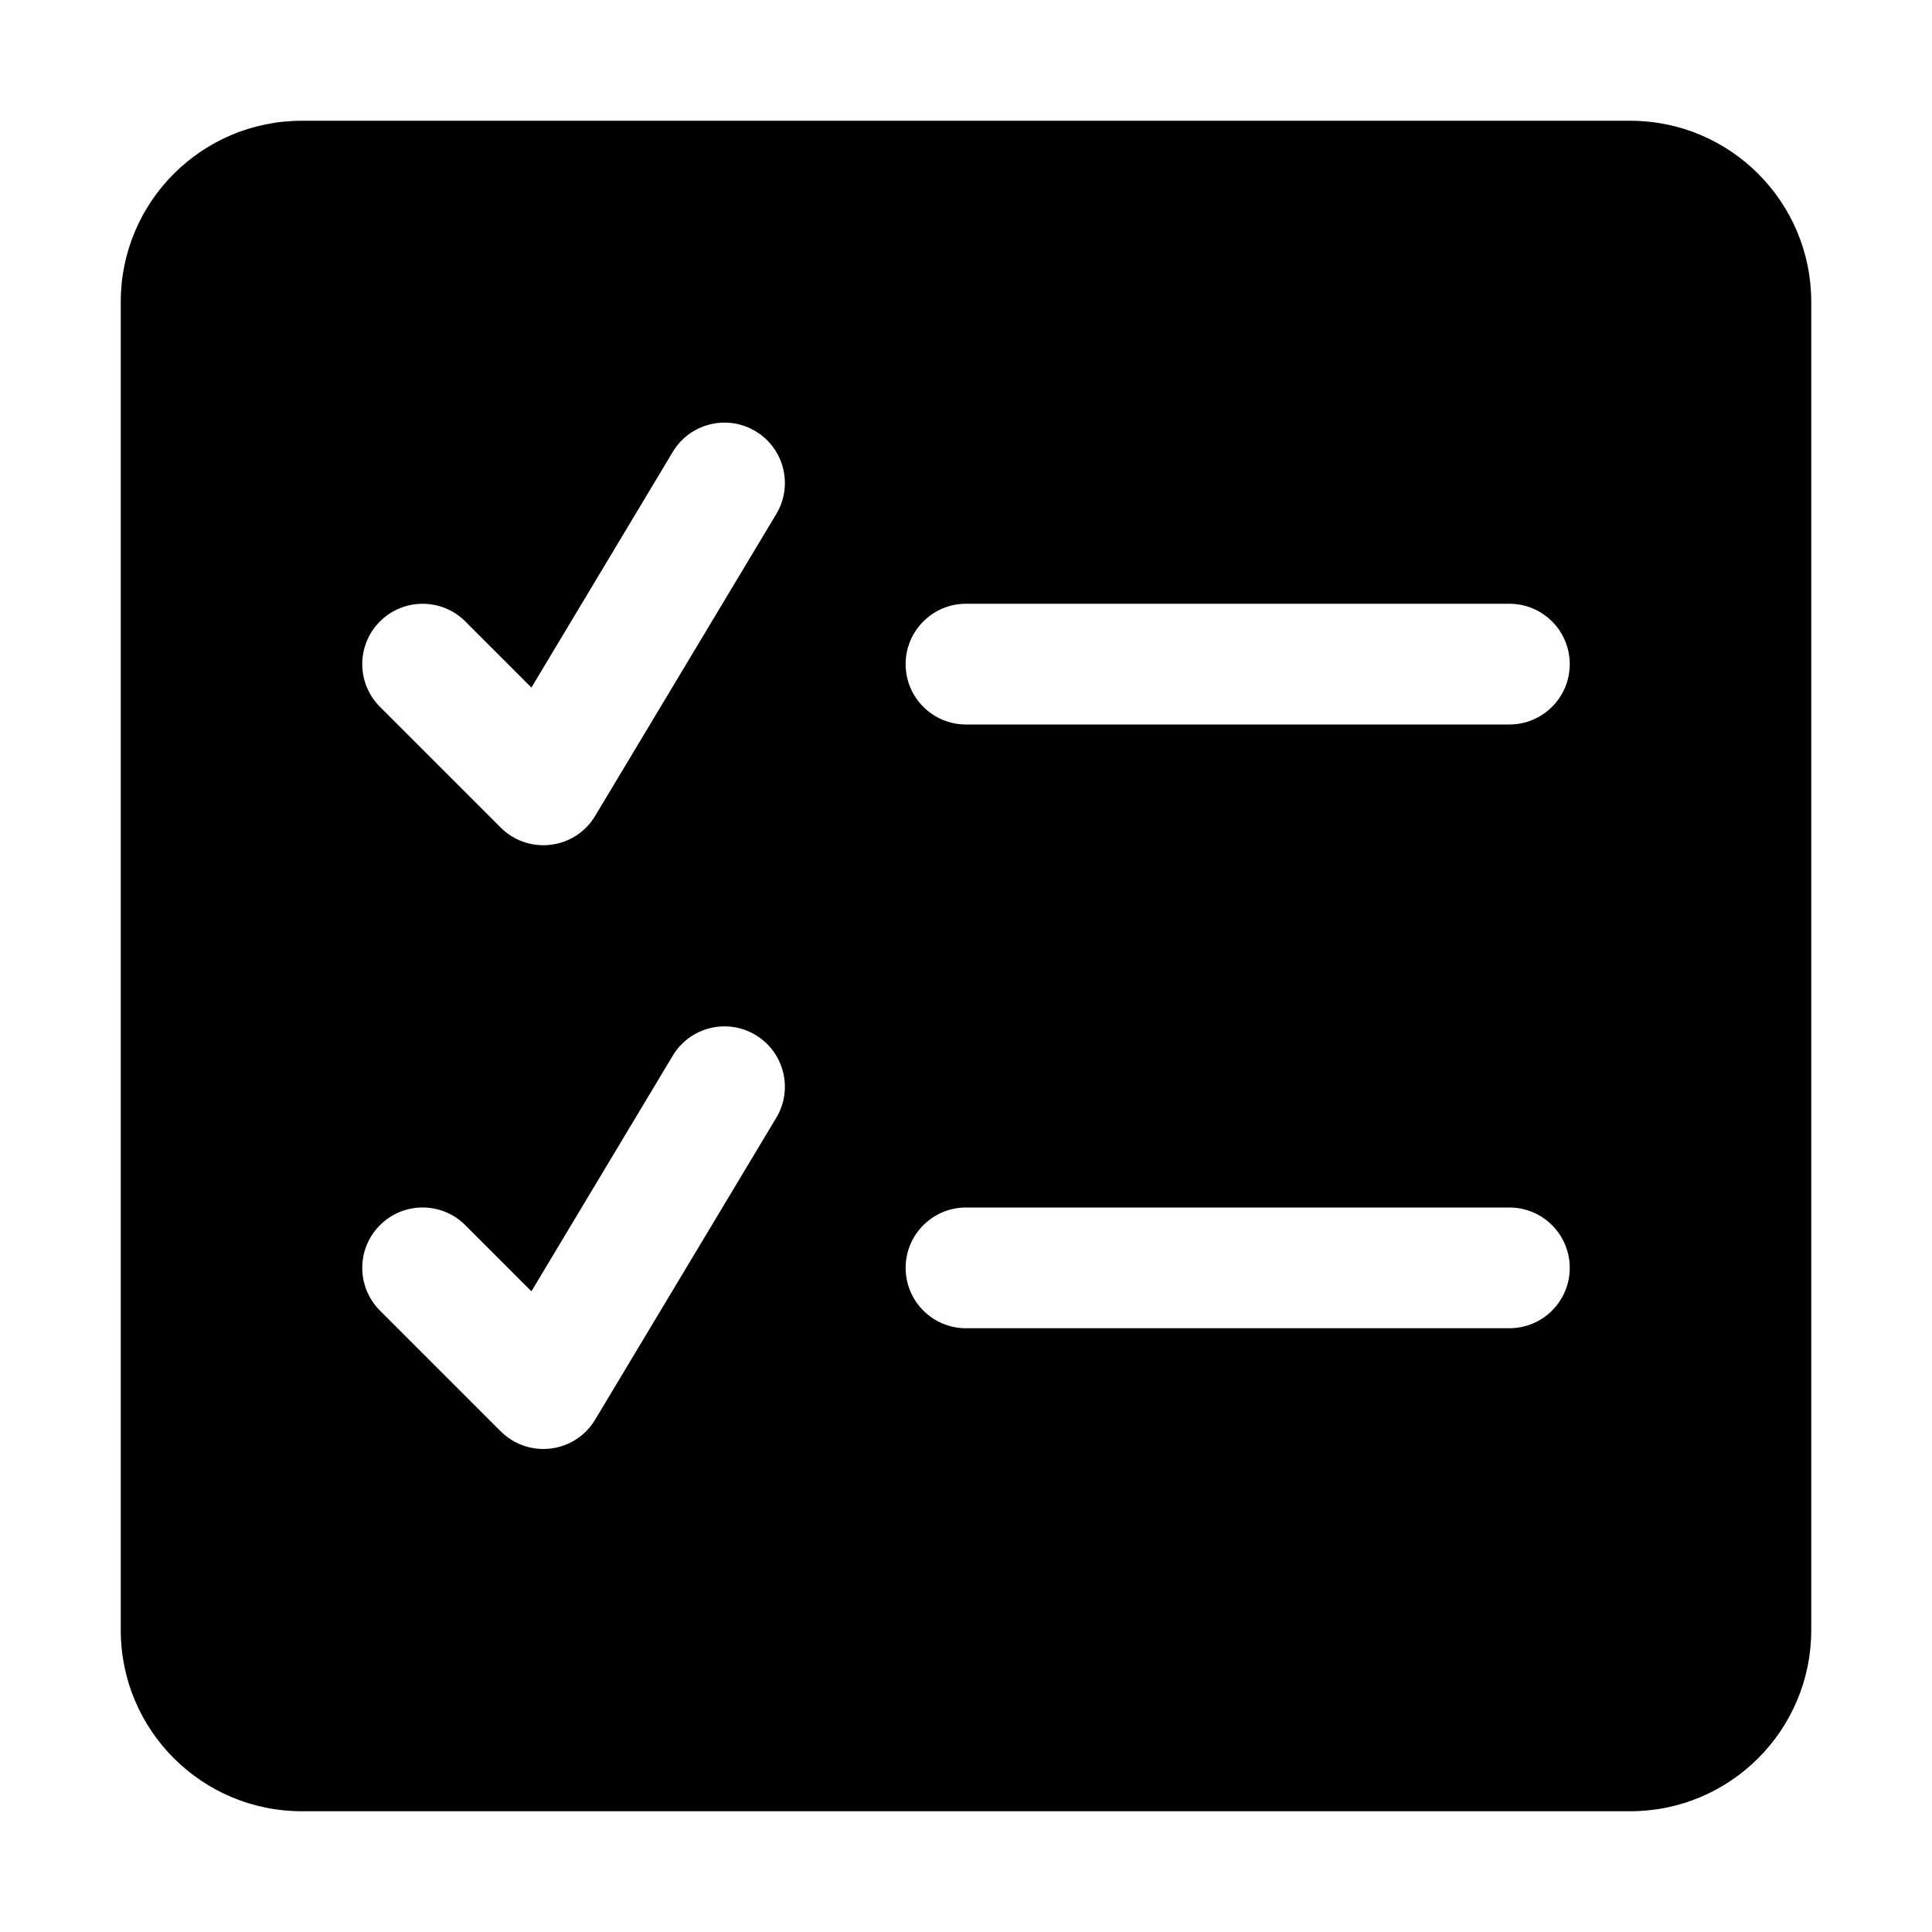<svg width="32" height="32" viewBox="0 0 32 32" fill="none" xmlns="http://www.w3.org/2000/svg">
<path d="M27 2C28.657 2 30 3.343 30 5V27C30 28.657 28.657 30 27 30H5C3.343 30 2 28.657 2 27V5C2 3.343 3.343 2 5 2H27ZM12.515 17.143C12.041 16.858 11.427 17.012 11.143 17.485L8.802 21.388L7.707 20.293C7.317 19.902 6.683 19.902 6.293 20.293C5.902 20.683 5.903 21.317 6.293 21.707L8.293 23.707C8.511 23.925 8.816 24.03 9.122 23.992C9.428 23.955 9.699 23.779 9.857 23.515L12.857 18.515C13.142 18.041 12.988 17.427 12.515 17.143ZM16 20C15.448 20 15 20.448 15 21C15 21.552 15.448 22 16 22H25C25.552 22 26 21.552 26 21C26 20.448 25.552 20 25 20H16ZM12.515 7.143C12.041 6.858 11.427 7.012 11.143 7.485L8.802 11.388L7.707 10.293C7.317 9.903 6.683 9.903 6.293 10.293C5.902 10.684 5.903 11.316 6.293 11.707L8.293 13.707C8.511 13.925 8.816 14.03 9.122 13.992C9.428 13.955 9.699 13.779 9.857 13.515L12.857 8.515C13.142 8.041 12.988 7.427 12.515 7.143ZM16 10C15.448 10 15 10.448 15 11C15 11.552 15.448 12 16 12H25C25.552 12 26 11.552 26 11C26 10.448 25.552 10 25 10H16Z" fill="black"/>
</svg>
